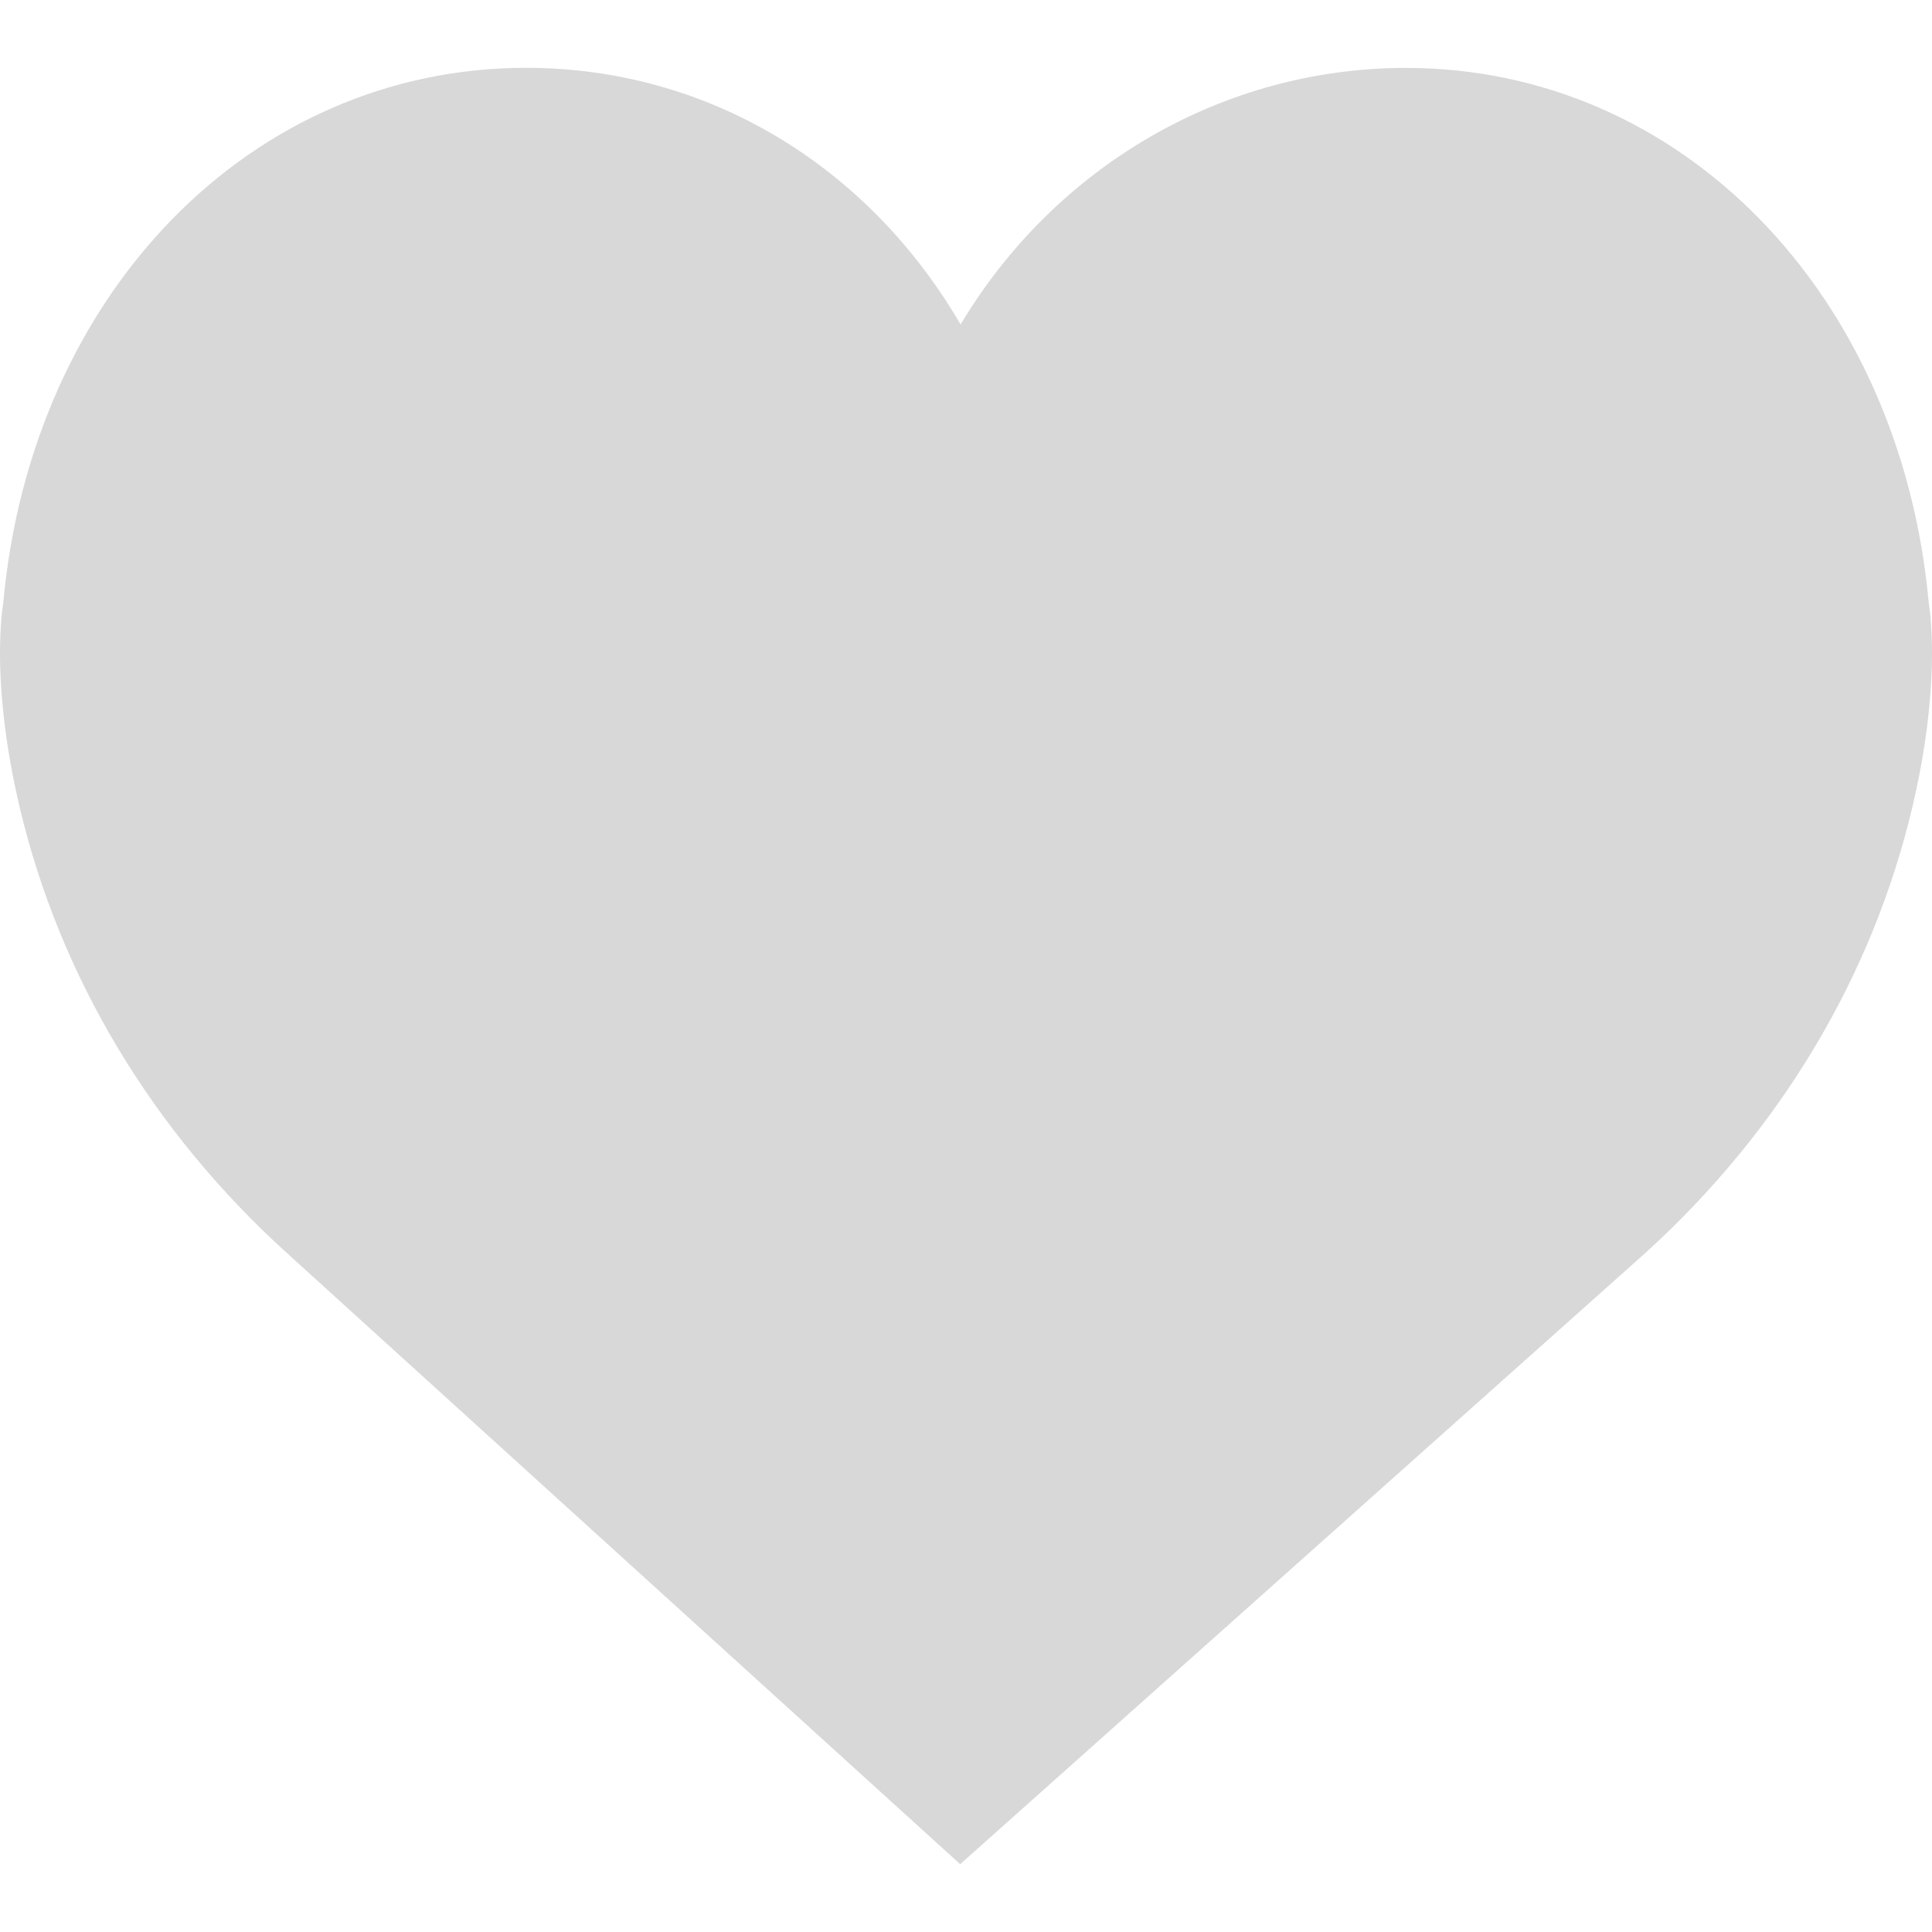 <svg width="20" height="20" xmlns="http://www.w3.org/2000/svg"><path d="M19.967 6.247C19.675 3.034 17.4.703 14.554.703c-1.896 0-3.632 1.02-4.61 2.656C8.978 1.702 7.313.702 5.447.702 2.6.702.325 3.034.033 6.247c-.023.142-.117.889.17 2.107.415 1.757 1.373 3.355 2.77 4.62l6.967 6.324 7.088-6.323c1.396-1.266 2.354-2.864 2.769-4.621.287-1.218.193-1.965.17-2.107Z" fill="#D8D8D8"/></svg>